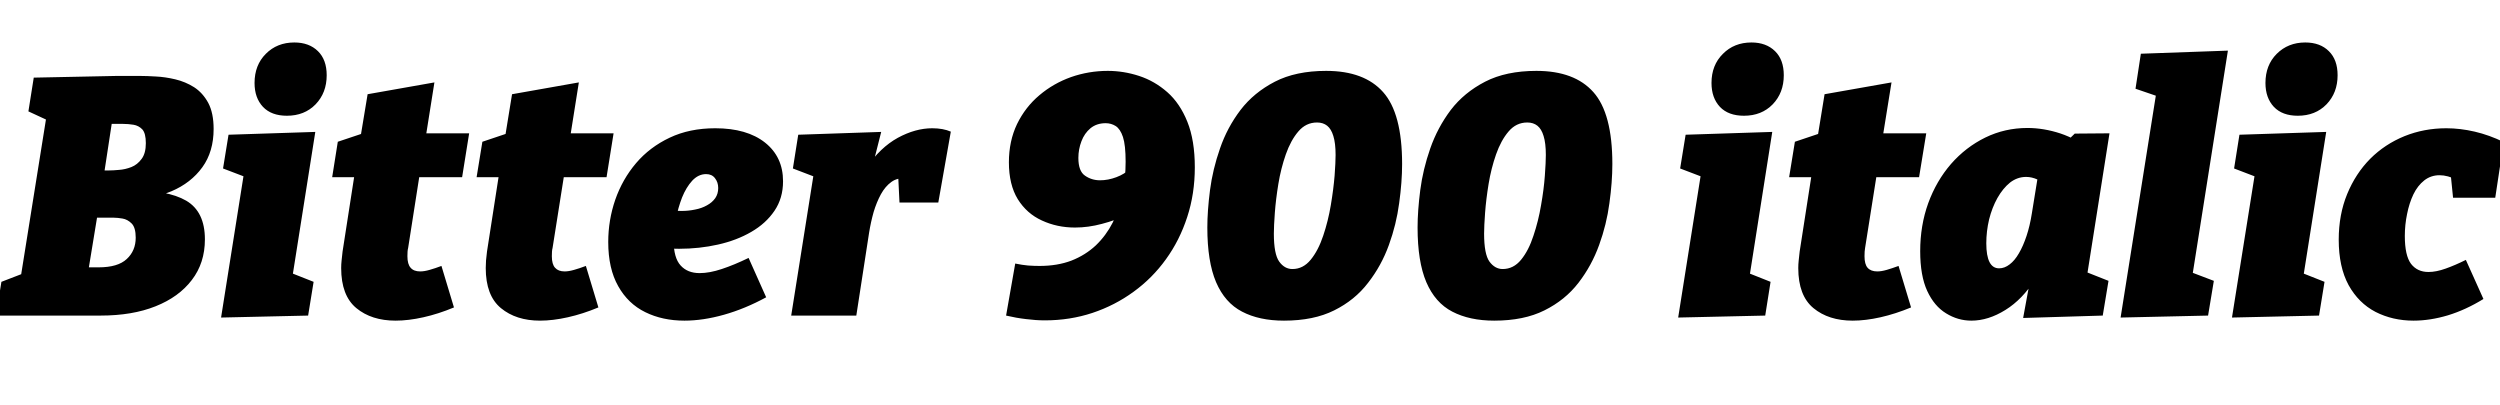 <svg xmlns="http://www.w3.org/2000/svg" xmlns:xlink="http://www.w3.org/1999/xlink" width="177.768" height="28.8"><path fill="black" d="M9.05 14.18L9.05 14.18L9.22 13.54Q11.90 13.49 13.24 14.27Q14.57 15.05 14.57 17.02L14.57 17.02Q14.57 18.70 13.64 19.91Q12.72 21.12 11.06 21.78Q9.41 22.44 7.15 22.44L7.15 22.44L-0.29 22.44L0.10 20.04L2.02 19.30L1.44 19.92L3.34 8.04L3.79 8.74L2.02 7.92L2.40 5.52L8.26 5.40L9.98 5.40Q10.44 5.40 11.09 5.44Q11.74 5.47 12.46 5.64Q13.18 5.81 13.80 6.20Q14.42 6.60 14.81 7.32Q15.19 8.04 15.19 9.17L15.19 9.17Q15.19 10.78 14.39 11.89Q13.58 13.01 12.19 13.60Q10.80 14.18 9.05 14.18ZM8.76 8.81L8.76 8.81L7.20 8.81L8.06 8.04L7.32 12.89L6.77 12.12L7.75 12.12Q8.04 12.12 8.47 12.08Q8.90 12.05 9.34 11.88Q9.77 11.71 10.07 11.30Q10.37 10.90 10.37 10.18L10.37 10.18Q10.37 9.48 10.12 9.20Q9.86 8.93 9.49 8.87Q9.12 8.81 8.76 8.81ZM5.33 19.01L7.01 19.01Q8.38 19.01 9.01 18.42Q9.65 17.83 9.65 16.90L9.65 16.90Q9.65 16.18 9.36 15.89Q9.07 15.60 8.71 15.54Q8.35 15.48 8.11 15.48L8.11 15.48L6.19 15.48L7.06 14.50L6.17 19.92L5.33 19.01ZM21.91 22.44L15.72 22.58L17.66 10.34L19.32 13.30L15.86 11.98L16.25 9.58L22.42 9.38L20.47 21.72L18.84 18.67L22.30 20.04L21.91 22.44ZM20.40 8.23L20.40 8.23Q19.30 8.23 18.70 7.60Q18.10 6.96 18.10 5.90L18.10 5.90Q18.10 4.63 18.90 3.83Q19.70 3.02 20.93 3.02L20.93 3.02Q21.98 3.02 22.61 3.64Q23.23 4.25 23.23 5.35L23.23 5.35Q23.23 6.60 22.44 7.42Q21.65 8.23 20.40 8.23ZM31.39 18.91L32.28 21.86Q31.18 22.32 30.11 22.56Q29.04 22.80 28.13 22.80L28.13 22.80Q26.42 22.80 25.34 21.91Q24.26 21.02 24.26 19.06L24.26 19.06Q24.26 18.79 24.29 18.52Q24.31 18.24 24.36 17.88L24.36 17.88L25.27 12.02L25.70 12.60L23.62 12.60L24.02 10.08L26.38 9.29L25.58 10.08L26.14 6.70L30.89 5.86L30.22 10.08L29.93 9.48L33.36 9.48L32.86 12.60L29.35 12.60L29.90 12.02L29.02 17.64Q28.99 17.74 28.98 17.89Q28.97 18.05 28.97 18.22L28.97 18.22Q28.97 18.79 29.20 19.04Q29.42 19.30 29.88 19.30L29.88 19.30Q30.17 19.30 30.55 19.19Q30.94 19.08 31.39 18.91L31.39 18.91ZM41.66 18.91L42.55 21.86Q41.45 22.32 40.38 22.56Q39.31 22.80 38.40 22.80L38.40 22.80Q36.70 22.80 35.62 21.91Q34.54 21.02 34.54 19.06L34.54 19.06Q34.54 18.79 34.56 18.52Q34.58 18.24 34.63 17.88L34.63 17.88L35.54 12.02L35.98 12.60L33.89 12.60L34.30 10.08L36.65 9.29L35.86 10.08L36.41 6.70L41.16 5.86L40.49 10.08L40.20 9.48L43.63 9.48L43.13 12.60L39.62 12.60L40.18 12.02L39.29 17.64Q39.26 17.74 39.25 17.89Q39.24 18.05 39.24 18.22L39.24 18.22Q39.24 18.79 39.47 19.04Q39.70 19.30 40.15 19.30L40.15 19.30Q40.44 19.30 40.82 19.19Q41.21 19.08 41.66 18.91L41.66 18.91ZM48.67 22.80L48.67 22.80Q47.11 22.80 45.89 22.20Q44.66 21.60 43.96 20.35Q43.25 19.10 43.25 17.21L43.25 17.21Q43.25 15.65 43.75 14.20Q44.26 12.74 45.23 11.60Q46.20 10.46 47.62 9.79Q49.03 9.12 50.86 9.12L50.86 9.12Q53.11 9.12 54.40 10.14Q55.68 11.16 55.68 12.89L55.68 12.89Q55.68 14.09 55.07 14.99Q54.46 15.89 53.42 16.49Q52.39 17.09 51.06 17.39Q49.73 17.69 48.29 17.69L48.29 17.69Q47.95 17.69 47.75 17.68Q47.54 17.66 47.45 17.66L47.45 17.66L47.69 14.95Q47.88 14.98 48.07 14.99Q48.26 15 48.46 15L48.46 15Q48.96 15 49.43 14.90Q49.90 14.81 50.27 14.60Q50.64 14.40 50.86 14.09Q51.07 13.78 51.07 13.37L51.07 13.37Q51.07 12.96 50.84 12.67Q50.62 12.38 50.21 12.38L50.21 12.38Q49.66 12.38 49.22 12.85Q48.79 13.32 48.50 14.04Q48.22 14.76 48.06 15.58Q47.90 16.39 47.90 17.09L47.90 17.09Q47.90 18.34 48.40 18.88Q48.89 19.42 49.75 19.42L49.75 19.42Q50.45 19.42 51.32 19.13Q52.20 18.84 53.23 18.34L53.23 18.34L54.48 21.14Q52.97 21.96 51.48 22.38Q49.99 22.80 48.67 22.80ZM60.89 22.44L56.26 22.44L58.18 10.34L59.83 13.30L56.38 11.98L56.76 9.58L62.66 9.38L61.78 12.86L60.29 15.53Q60.67 13.32 61.63 11.90Q62.59 10.49 63.84 9.80Q65.09 9.12 66.29 9.12L66.29 9.12Q67.06 9.12 67.61 9.36L67.61 9.36L66.72 14.40L63.96 14.40L63.86 12.36L64.37 12.70Q63.82 12.62 63.38 12.94Q62.95 13.25 62.64 13.81Q62.33 14.38 62.12 15.08Q61.92 15.79 61.80 16.54L61.80 16.54L60.89 22.44ZM80.35 12.00L80.35 12.00L80.28 15.22Q79.32 15.67 78.35 15.92Q77.38 16.18 76.44 16.18L76.44 16.18Q75.17 16.18 74.09 15.68Q73.01 15.19 72.37 14.16Q71.74 13.13 71.74 11.54L71.74 11.54Q71.74 10.03 72.32 8.82Q72.91 7.61 73.91 6.77Q74.90 5.93 76.16 5.48Q77.42 5.04 78.77 5.04L78.77 5.04Q79.90 5.04 81.00 5.40Q82.10 5.76 83.00 6.55Q83.90 7.34 84.43 8.66Q84.96 9.98 84.96 11.90L84.96 11.90Q84.96 13.78 84.42 15.43Q83.88 17.09 82.91 18.43Q81.94 19.78 80.60 20.75Q79.27 21.72 77.68 22.25Q76.08 22.78 74.30 22.78L74.30 22.78Q73.66 22.78 72.96 22.69Q72.26 22.61 71.54 22.44L71.54 22.44L72.19 18.74Q72.67 18.84 73.10 18.88Q73.54 18.91 73.92 18.91L73.92 18.91Q75.19 18.91 76.19 18.53Q77.18 18.14 77.92 17.45Q78.65 16.75 79.12 15.83Q79.58 14.90 79.81 13.80Q80.04 12.70 80.04 11.50L80.04 11.50Q80.04 10.32 79.85 9.74Q79.66 9.17 79.33 8.96Q79.01 8.76 78.62 8.76L78.62 8.76Q77.98 8.76 77.54 9.12Q77.11 9.48 76.90 10.04Q76.68 10.61 76.68 11.23L76.68 11.23Q76.68 12.17 77.15 12.49Q77.62 12.82 78.22 12.82L78.22 12.82Q78.79 12.82 79.38 12.60Q79.97 12.38 80.35 12.00ZM91.30 22.80L91.30 22.80Q89.54 22.80 88.32 22.16Q87.10 21.53 86.47 20.06Q85.85 18.60 85.85 16.18L85.85 16.18Q85.85 15 86.04 13.52Q86.23 12.05 86.75 10.56Q87.26 9.07 88.21 7.82Q89.16 6.58 90.65 5.81Q92.14 5.04 94.30 5.04L94.30 5.04Q97.01 5.04 98.35 6.55Q99.70 8.06 99.70 11.66L99.70 11.66Q99.70 12.94 99.49 14.45Q99.29 15.96 98.76 17.42Q98.23 18.89 97.28 20.11Q96.34 21.34 94.87 22.07Q93.41 22.80 91.30 22.80ZM91.90 19.13L91.90 19.13Q92.66 19.13 93.20 18.47Q93.74 17.81 94.09 16.76Q94.44 15.72 94.63 14.59Q94.82 13.46 94.90 12.49Q94.97 11.52 94.97 11.02L94.97 11.02Q94.97 10.18 94.81 9.67Q94.66 9.17 94.37 8.94Q94.08 8.71 93.65 8.71L93.65 8.71Q92.86 8.71 92.32 9.35Q91.78 9.98 91.43 10.98Q91.08 11.98 90.90 13.08Q90.72 14.18 90.65 15.13Q90.58 16.08 90.58 16.61L90.58 16.61Q90.58 18.07 90.96 18.60Q91.34 19.13 91.90 19.13ZM106.25 22.80L106.25 22.80Q104.50 22.80 103.27 22.16Q102.05 21.53 101.42 20.06Q100.80 18.60 100.80 16.18L100.80 16.18Q100.80 15 100.99 13.52Q101.18 12.05 101.70 10.56Q102.22 9.07 103.16 7.82Q104.11 6.58 105.60 5.81Q107.09 5.04 109.25 5.04L109.25 5.04Q111.96 5.04 113.30 6.55Q114.65 8.06 114.65 11.66L114.65 11.66Q114.65 12.94 114.44 14.45Q114.24 15.96 113.71 17.42Q113.18 18.89 112.24 20.11Q111.29 21.34 109.82 22.07Q108.36 22.80 106.25 22.80ZM106.85 19.13L106.85 19.13Q107.62 19.13 108.16 18.47Q108.70 17.81 109.04 16.76Q109.39 15.72 109.58 14.59Q109.78 13.46 109.85 12.49Q109.92 11.52 109.92 11.02L109.92 11.02Q109.92 10.18 109.76 9.67Q109.61 9.17 109.32 8.94Q109.03 8.71 108.60 8.71L108.60 8.71Q107.81 8.71 107.27 9.35Q106.73 9.98 106.38 10.98Q106.03 11.98 105.85 13.08Q105.67 14.18 105.60 15.13Q105.53 16.08 105.53 16.61L105.53 16.61Q105.53 18.07 105.91 18.60Q106.30 19.13 106.85 19.13ZM125.52 22.44L119.33 22.58L121.27 10.34L122.93 13.30L119.47 11.98L119.86 9.58L126.02 9.38L124.08 21.72L122.45 18.67L125.90 20.04L125.52 22.44ZM124.01 8.23L124.01 8.23Q122.90 8.23 122.30 7.60Q121.70 6.96 121.70 5.90L121.70 5.90Q121.70 4.63 122.51 3.83Q123.31 3.02 124.54 3.02L124.54 3.02Q125.59 3.02 126.22 3.64Q126.84 4.25 126.84 5.35L126.84 5.35Q126.84 6.60 126.05 7.42Q125.26 8.23 124.01 8.23ZM135 18.91L135.89 21.86Q134.78 22.32 133.72 22.56Q132.65 22.80 131.74 22.80L131.74 22.80Q130.03 22.80 128.95 21.91Q127.87 21.02 127.87 19.06L127.87 19.06Q127.87 18.79 127.90 18.52Q127.92 18.24 127.97 17.88L127.97 17.88L128.88 12.02L129.31 12.60L127.22 12.60L127.63 10.08L129.98 9.29L129.19 10.08L129.74 6.70L134.50 5.86L133.82 10.08L133.54 9.48L136.97 9.48L136.46 12.60L132.96 12.60L133.51 12.02L132.62 17.64Q132.60 17.74 132.59 17.89Q132.58 18.05 132.58 18.22L132.58 18.22Q132.58 18.79 132.80 19.04Q133.03 19.30 133.49 19.30L133.49 19.30Q133.78 19.30 134.16 19.19Q134.54 19.08 135 18.91L135 18.91ZM140.18 22.80L140.18 22.80Q139.22 22.80 138.38 22.28Q137.54 21.77 137.04 20.69Q136.54 19.61 136.54 17.86L136.54 17.86Q136.54 16.03 137.11 14.45Q137.69 12.86 138.73 11.66Q139.78 10.46 141.17 9.78Q142.56 9.10 144.17 9.10L144.17 9.10Q145.32 9.10 146.51 9.49Q147.70 9.89 148.82 10.75L148.82 10.75L146.74 10.27L147.53 9.50L150 9.48L148.08 21.65L146.47 18.60L149.93 19.97L149.52 22.44L143.86 22.61L144.53 18.96L145.90 16.37Q145.63 18.41 144.72 19.85Q143.81 21.29 142.60 22.04Q141.38 22.80 140.18 22.80ZM142.15 19.08L142.15 19.08Q142.54 19.08 142.90 18.80Q143.26 18.53 143.56 18.01Q143.86 17.50 144.10 16.78Q144.34 16.06 144.48 15.17L144.48 15.17L145.01 11.90L145.75 13.37Q145.30 12.96 144.89 12.77Q144.48 12.58 144.07 12.58L144.07 12.58Q143.45 12.58 142.93 12.98Q142.42 13.39 142.03 14.08Q141.65 14.76 141.44 15.60Q141.24 16.44 141.24 17.30L141.24 17.30Q141.24 18.19 141.47 18.64Q141.70 19.08 142.15 19.08ZM157.01 22.44L150.79 22.58L153.65 4.56L155.30 7.49L151.85 6.31L152.23 3.82L158.42 3.60L155.57 21.65L153.82 18.60L157.42 19.97L157.01 22.44ZM164.90 22.44L158.71 22.58L160.66 10.34L162.31 13.30L158.86 11.98L159.24 9.58L165.41 9.38L163.46 21.72L161.83 18.67L165.29 20.04L164.90 22.44ZM163.39 8.23L163.39 8.23Q162.29 8.23 161.69 7.60Q161.09 6.96 161.09 5.90L161.09 5.90Q161.09 4.63 161.89 3.83Q162.70 3.02 163.92 3.02L163.92 3.02Q164.98 3.02 165.60 3.64Q166.22 4.25 166.22 5.35L166.22 5.35Q166.22 6.60 165.43 7.42Q164.64 8.23 163.39 8.23ZM171.62 22.80L171.62 22.80Q170.14 22.80 168.92 22.18Q167.71 21.55 167.00 20.27Q166.30 18.98 166.30 17.04L166.30 17.04Q166.30 15.26 166.90 13.80Q167.50 12.34 168.54 11.29Q169.58 10.25 170.98 9.68Q172.37 9.12 173.95 9.12L173.95 9.12Q174.94 9.12 175.97 9.36Q177.00 9.60 178.03 10.10L178.03 10.10L177.43 14.06L174.43 14.06L174.26 12.38L174.70 12.79Q174.05 12.46 173.47 12.46L173.47 12.46Q172.85 12.46 172.38 12.83Q171.91 13.20 171.61 13.82Q171.31 14.45 171.16 15.22Q171.00 15.98 171.00 16.78L171.00 16.78Q171.00 18.17 171.44 18.76Q171.89 19.34 172.68 19.34L172.68 19.34Q173.23 19.34 173.90 19.10Q174.58 18.86 175.34 18.48L175.34 18.48L176.59 21.26Q175.34 22.03 174.07 22.42Q172.80 22.80 171.62 22.80Z"/></svg>